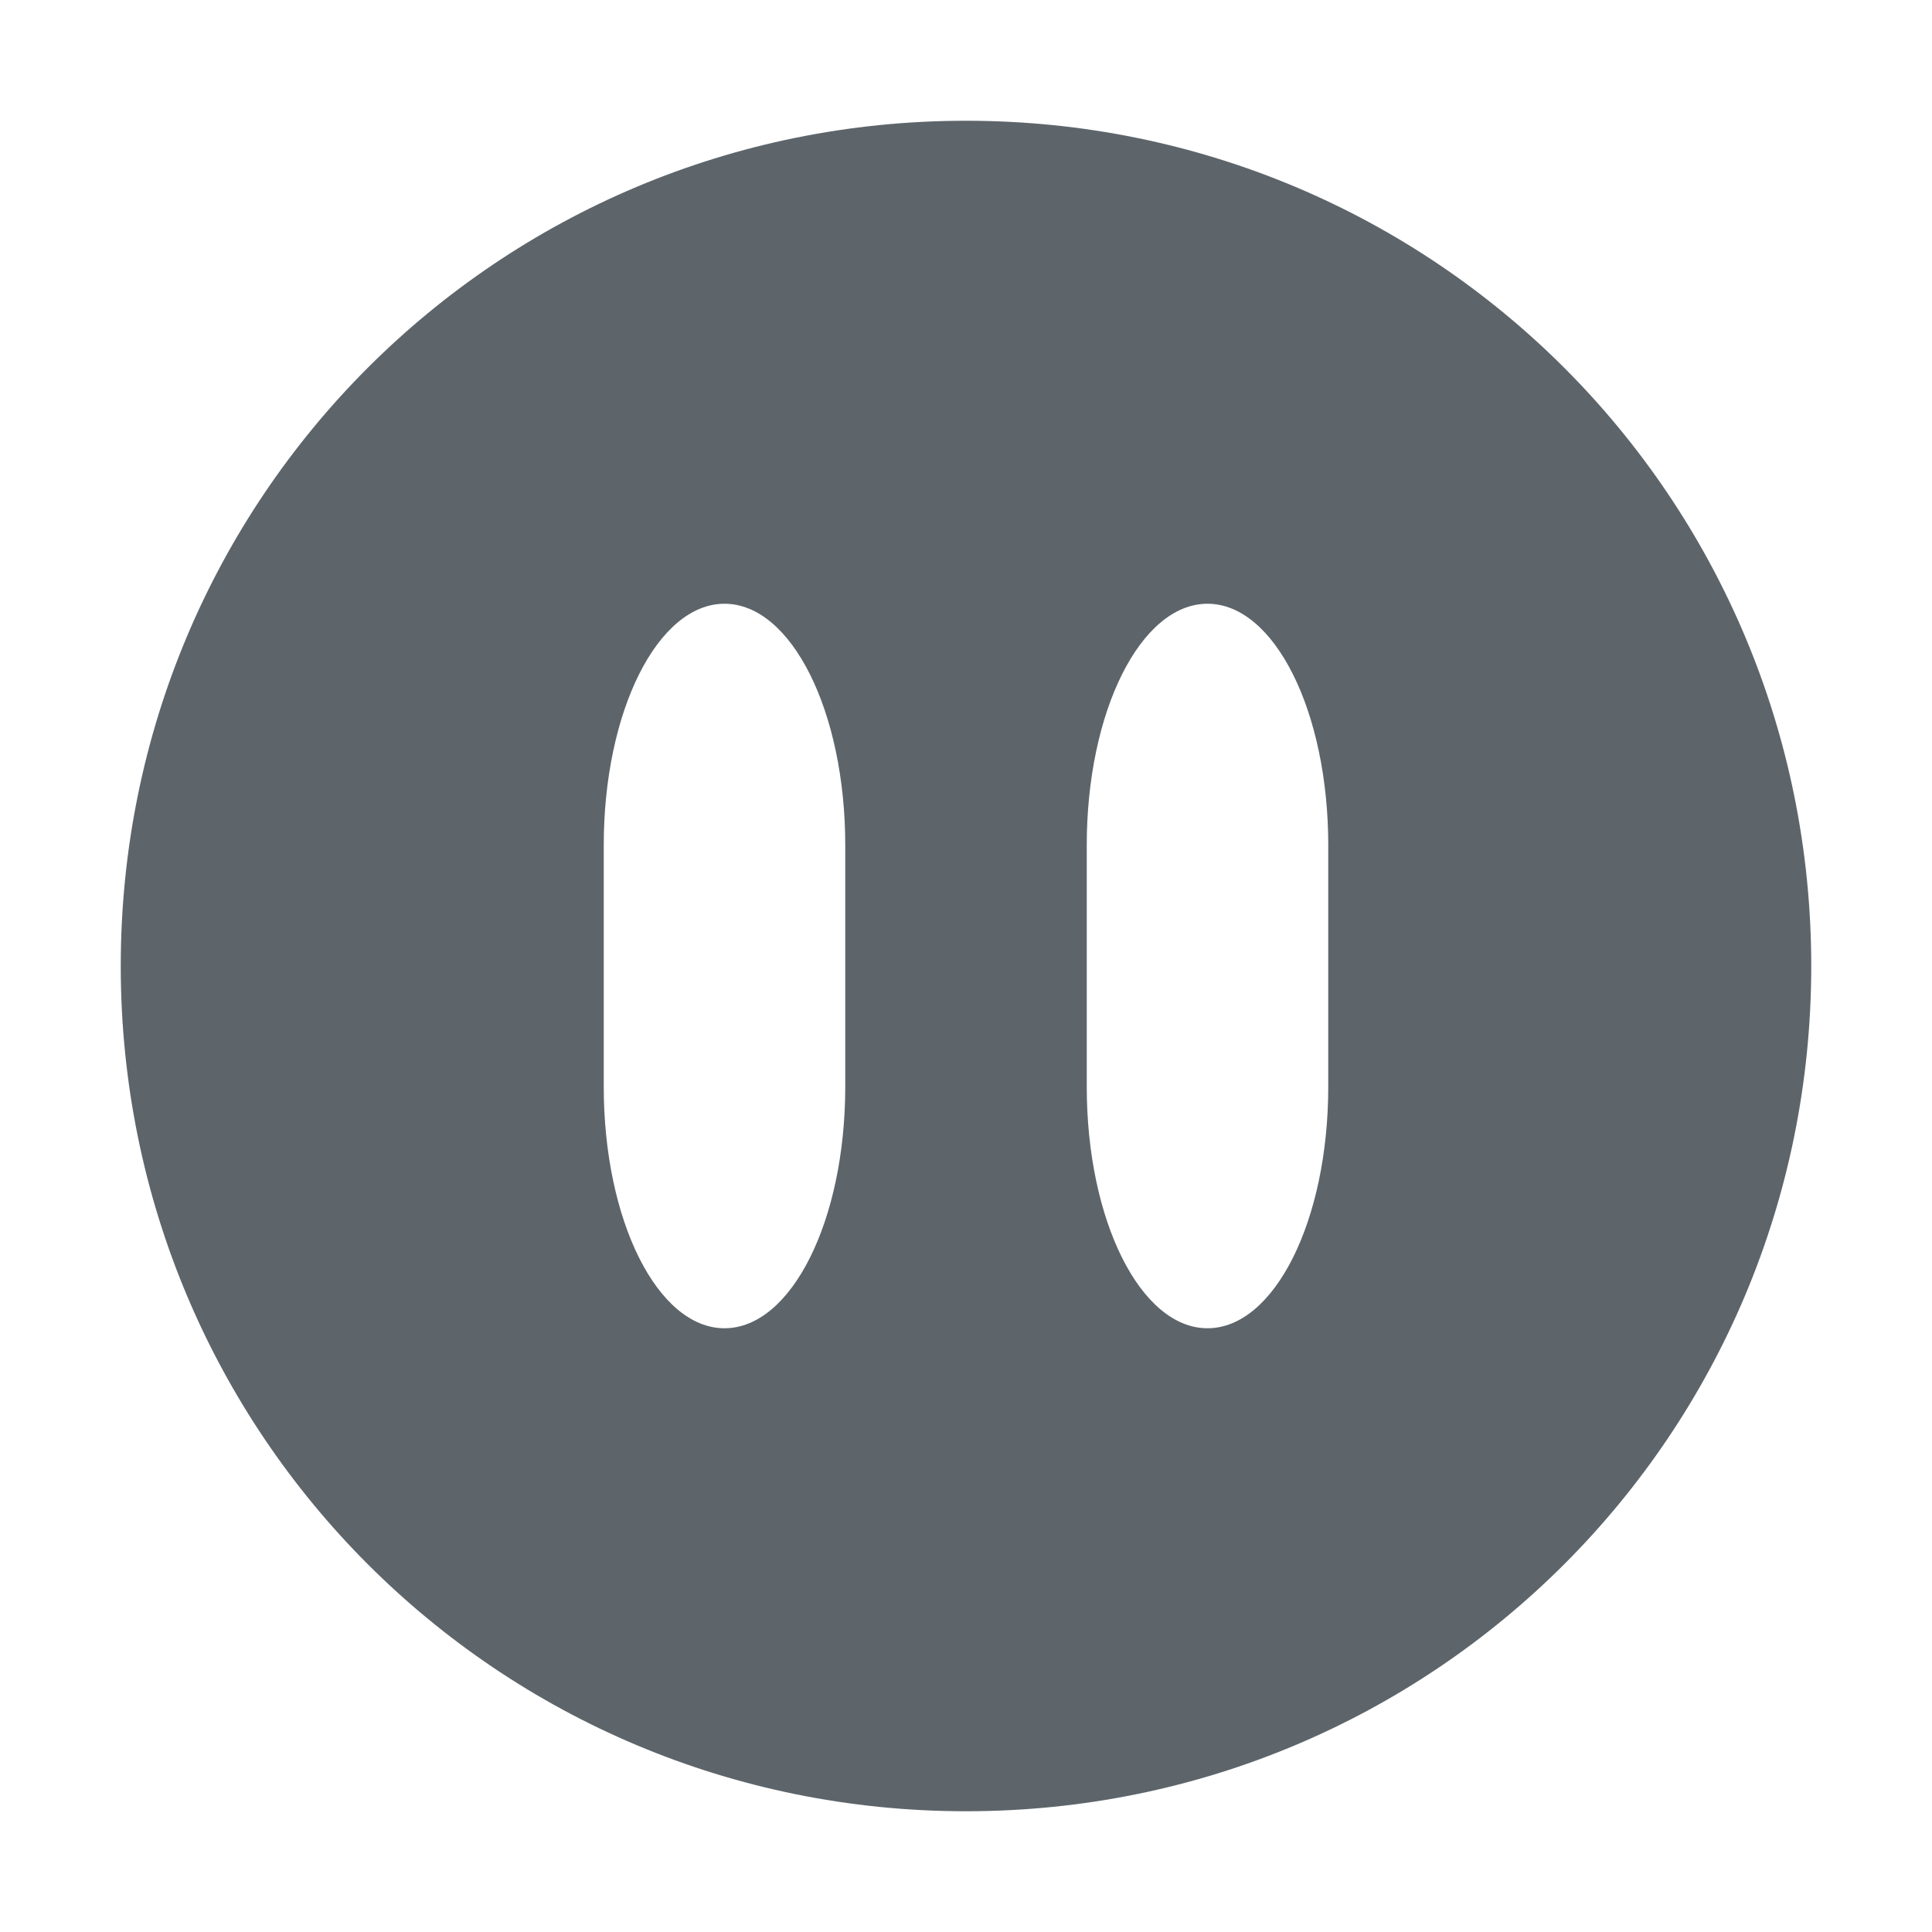 <svg xmlns="http://www.w3.org/2000/svg" width="16" height="16"><defs><style id="current-color-scheme" type="text/css"></style></defs><path d="M8 1C4.122 1 1 4.122 1 8s3.122 7 7 7 7-3.122 7-7-3.122-7-7-7zM6 5c.554 0 1 .892 1 2v2c0 1.108-.446 2-1 2s-1-.892-1-2V7c0-1.108.446-2 1-2zm4 0c.554 0 1 .892 1 2v2c0 1.108-.446 2-1 2s-1-.892-1-2V7c0-1.108.446-2 1-2z" fill="currentColor" color="#5d656b"/></svg>